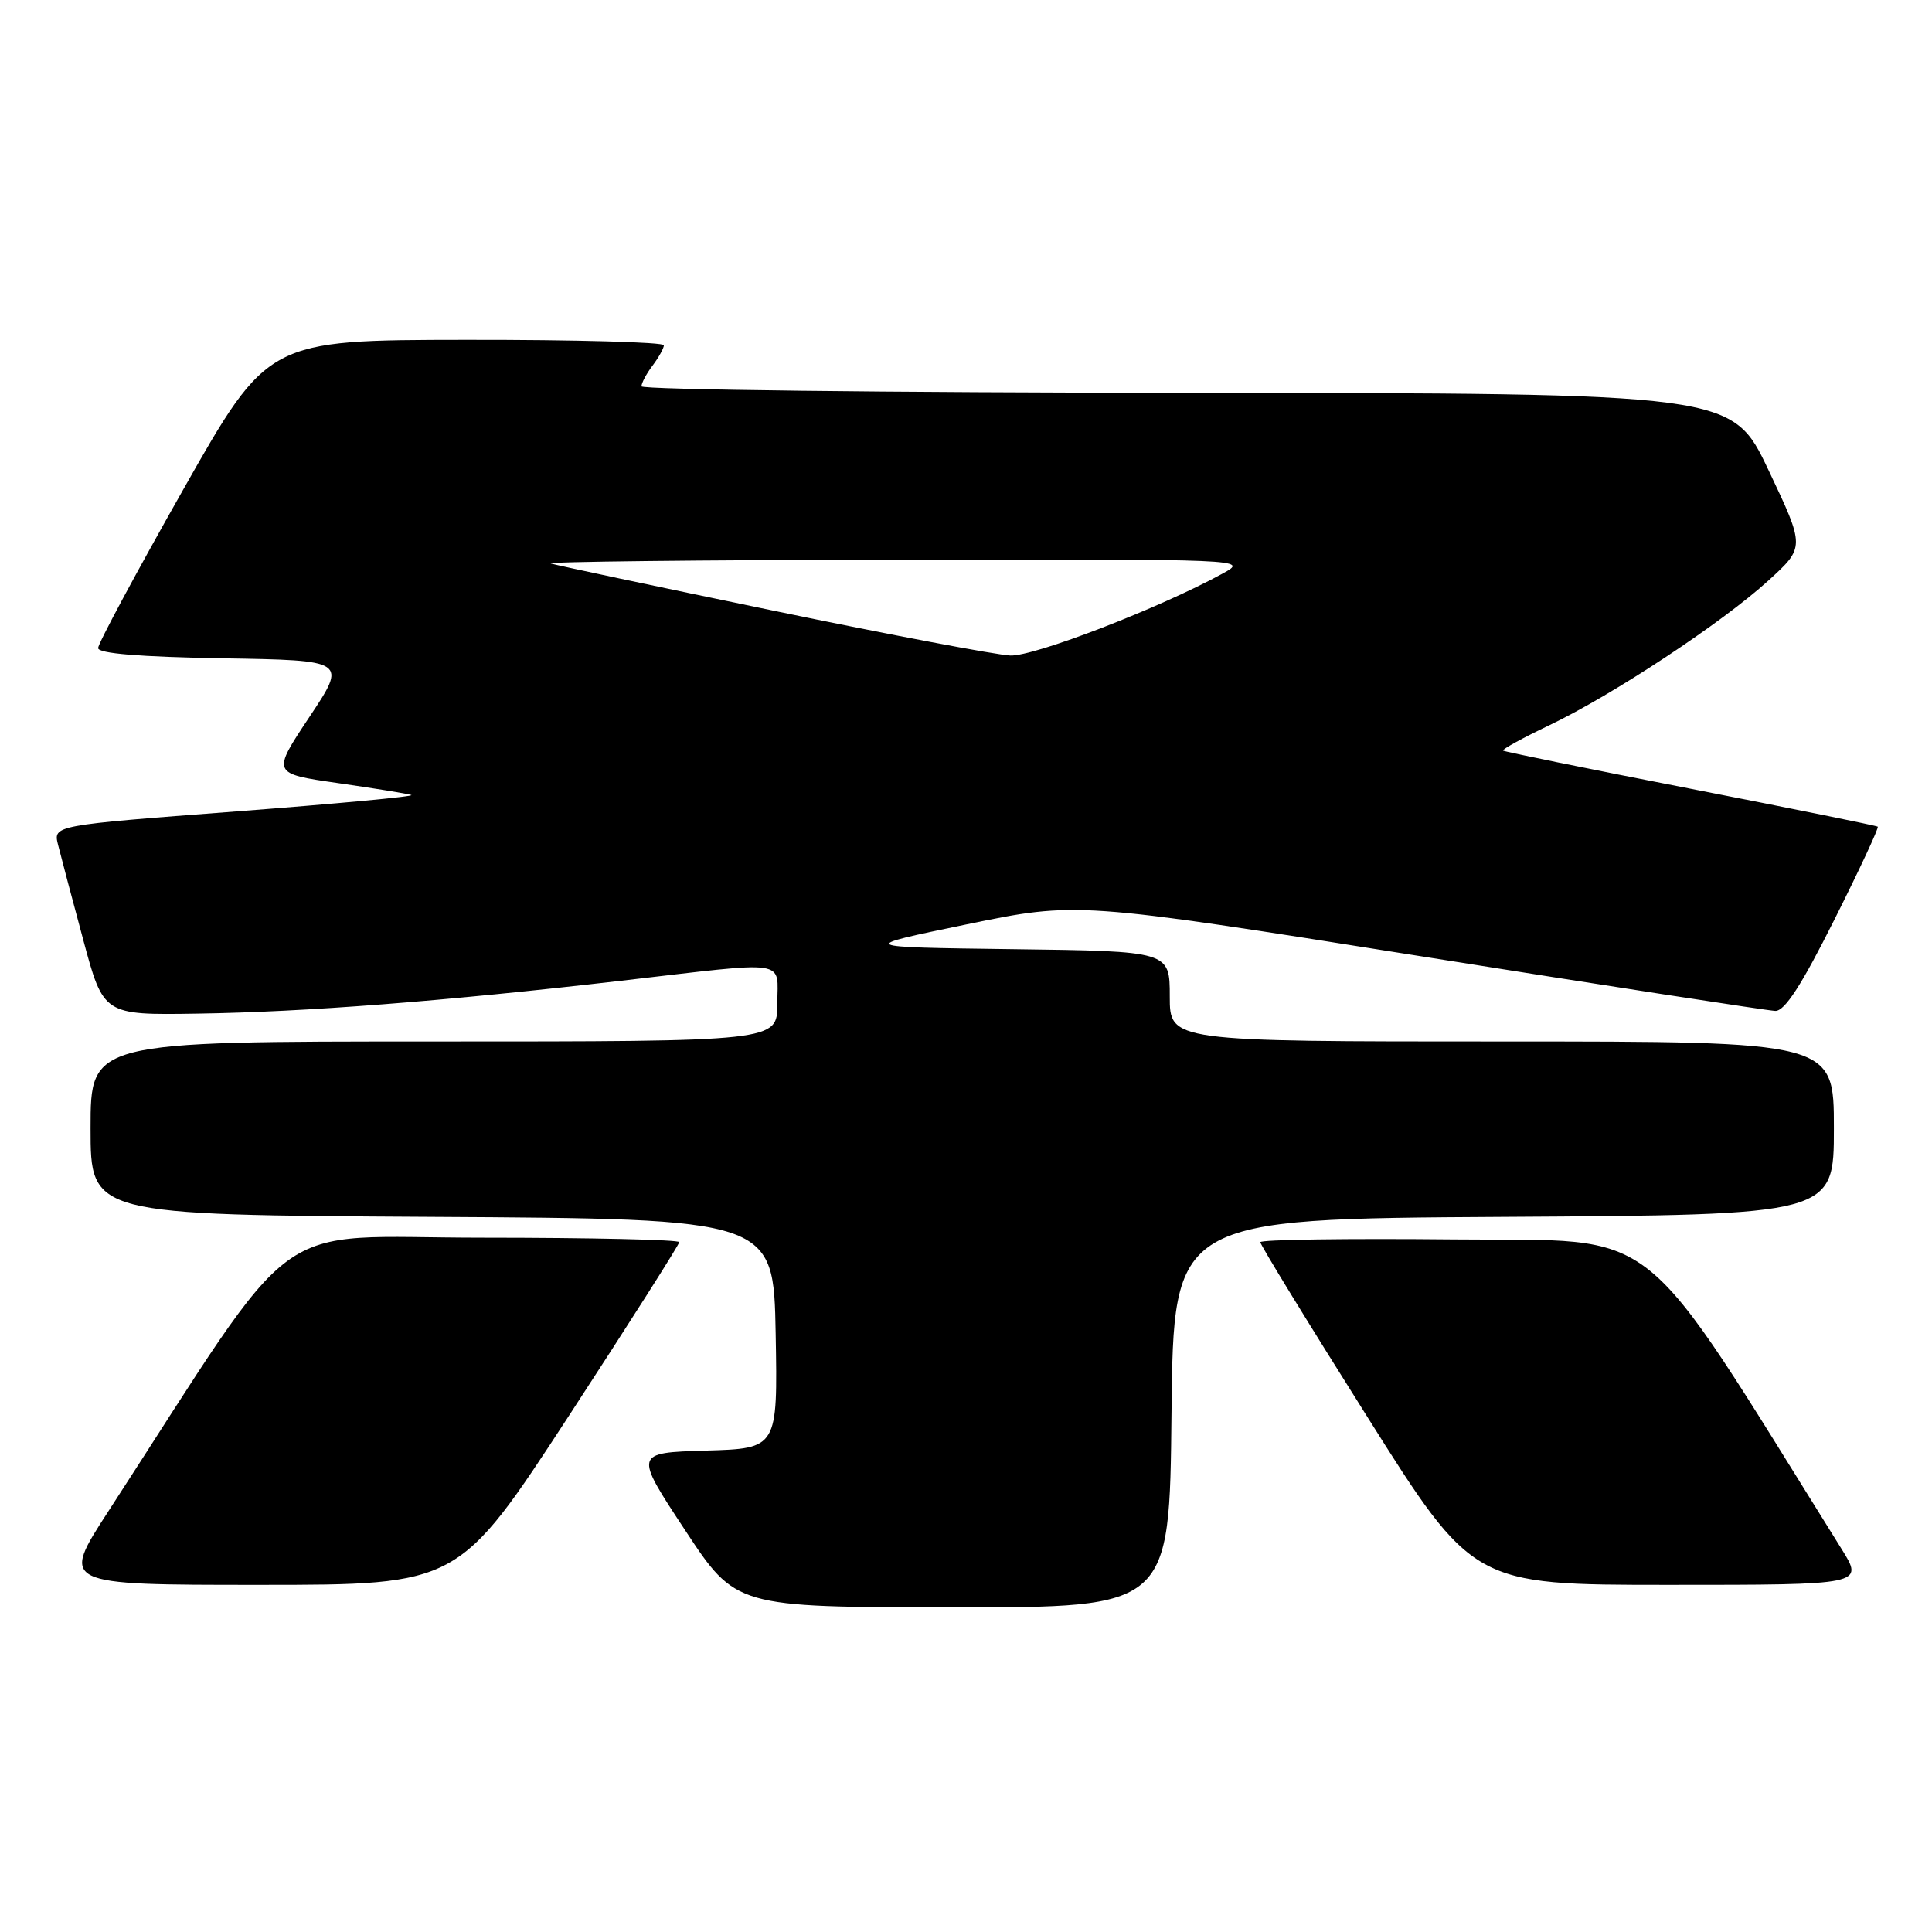 <?xml version="1.0" encoding="UTF-8" standalone="no"?>
<!DOCTYPE svg PUBLIC "-//W3C//DTD SVG 1.1//EN" "http://www.w3.org/Graphics/SVG/1.1/DTD/svg11.dtd" >
<svg xmlns="http://www.w3.org/2000/svg" xmlns:xlink="http://www.w3.org/1999/xlink" version="1.1" viewBox="0 0 256 256">
 <g >
 <path fill="currentColor"
d=" M 155.23 187.25 C 155.50 161.50 155.50 161.50 199.25 161.24 C 243.00 160.98 243.00 160.98 243.00 149.49 C 243.00 138.00 243.00 138.00 199.00 138.00 C 155.00 138.00 155.00 138.00 155.00 132.02 C 155.00 126.04 155.00 126.04 134.25 125.77 C 113.50 125.50 113.50 125.50 128.10 122.48 C 142.70 119.47 142.70 119.47 188.10 126.68 C 213.07 130.65 234.28 133.92 235.24 133.95 C 236.49 133.98 238.71 130.55 243.05 121.89 C 246.39 115.24 248.98 109.68 248.81 109.54 C 248.64 109.40 237.47 107.14 224.00 104.51 C 210.53 101.89 199.35 99.61 199.17 99.46 C 198.99 99.30 201.75 97.79 205.31 96.09 C 213.71 92.08 228.21 82.50 234.34 76.91 C 239.18 72.50 239.18 72.50 234.34 62.30 C 229.50 52.11 229.50 52.11 157.25 52.05 C 117.51 52.02 85.00 51.64 85.00 51.19 C 85.00 50.75 85.66 49.51 86.47 48.44 C 87.28 47.37 87.95 46.16 87.97 45.75 C 87.99 45.34 76.19 45.01 61.75 45.03 C 35.50 45.06 35.50 45.06 24.25 64.92 C 18.06 75.84 13.00 85.27 13.00 85.87 C 13.00 86.59 18.46 87.04 29.50 87.23 C 45.99 87.50 45.99 87.50 41.00 95.00 C 36.01 102.50 36.01 102.50 44.75 103.76 C 49.56 104.45 53.95 105.16 54.50 105.34 C 55.05 105.53 44.60 106.50 31.28 107.52 C 7.05 109.36 7.05 109.36 7.69 111.93 C 8.04 113.34 9.54 119.00 11.02 124.50 C 13.71 134.50 13.71 134.50 26.11 134.31 C 40.54 134.09 58.70 132.68 82.34 129.95 C 104.95 127.33 103.00 127.04 103.00 133.00 C 103.00 138.00 103.00 138.00 57.50 138.00 C 12.00 138.00 12.00 138.00 12.00 149.49 C 12.00 160.98 12.00 160.98 57.25 161.24 C 102.50 161.50 102.50 161.50 102.78 176.71 C 103.05 191.93 103.05 191.93 93.54 192.21 C 84.02 192.50 84.02 192.50 90.76 202.73 C 97.50 212.96 97.50 212.96 126.23 212.98 C 154.97 213.00 154.97 213.00 155.23 187.25 Z  M 75.39 187.59 C 83.42 175.27 90.00 164.92 90.00 164.59 C 90.00 164.27 78.29 164.00 63.98 164.00 C 35.07 164.00 40.40 160.11 14.36 200.25 C 8.03 210.00 8.03 210.00 34.40 210.00 C 60.77 210.00 60.77 210.00 75.39 187.59 Z  M 244.02 205.25 C 216.49 161.15 220.72 164.52 192.67 164.23 C 178.55 164.09 167.00 164.25 167.00 164.60 C 167.00 164.95 173.34 175.31 181.10 187.62 C 195.19 210.00 195.19 210.00 221.09 210.00 C 246.98 210.00 246.98 210.00 244.02 205.25 Z  M 102.50 80.92 C 87.10 77.73 73.83 74.92 73.00 74.67 C 72.17 74.43 92.65 74.20 118.50 74.16 C 165.36 74.08 165.49 74.09 162.00 76.00 C 153.64 80.58 137.04 86.99 133.87 86.86 C 132.02 86.78 117.90 84.11 102.50 80.92 Z "/>
</g>
</svg>